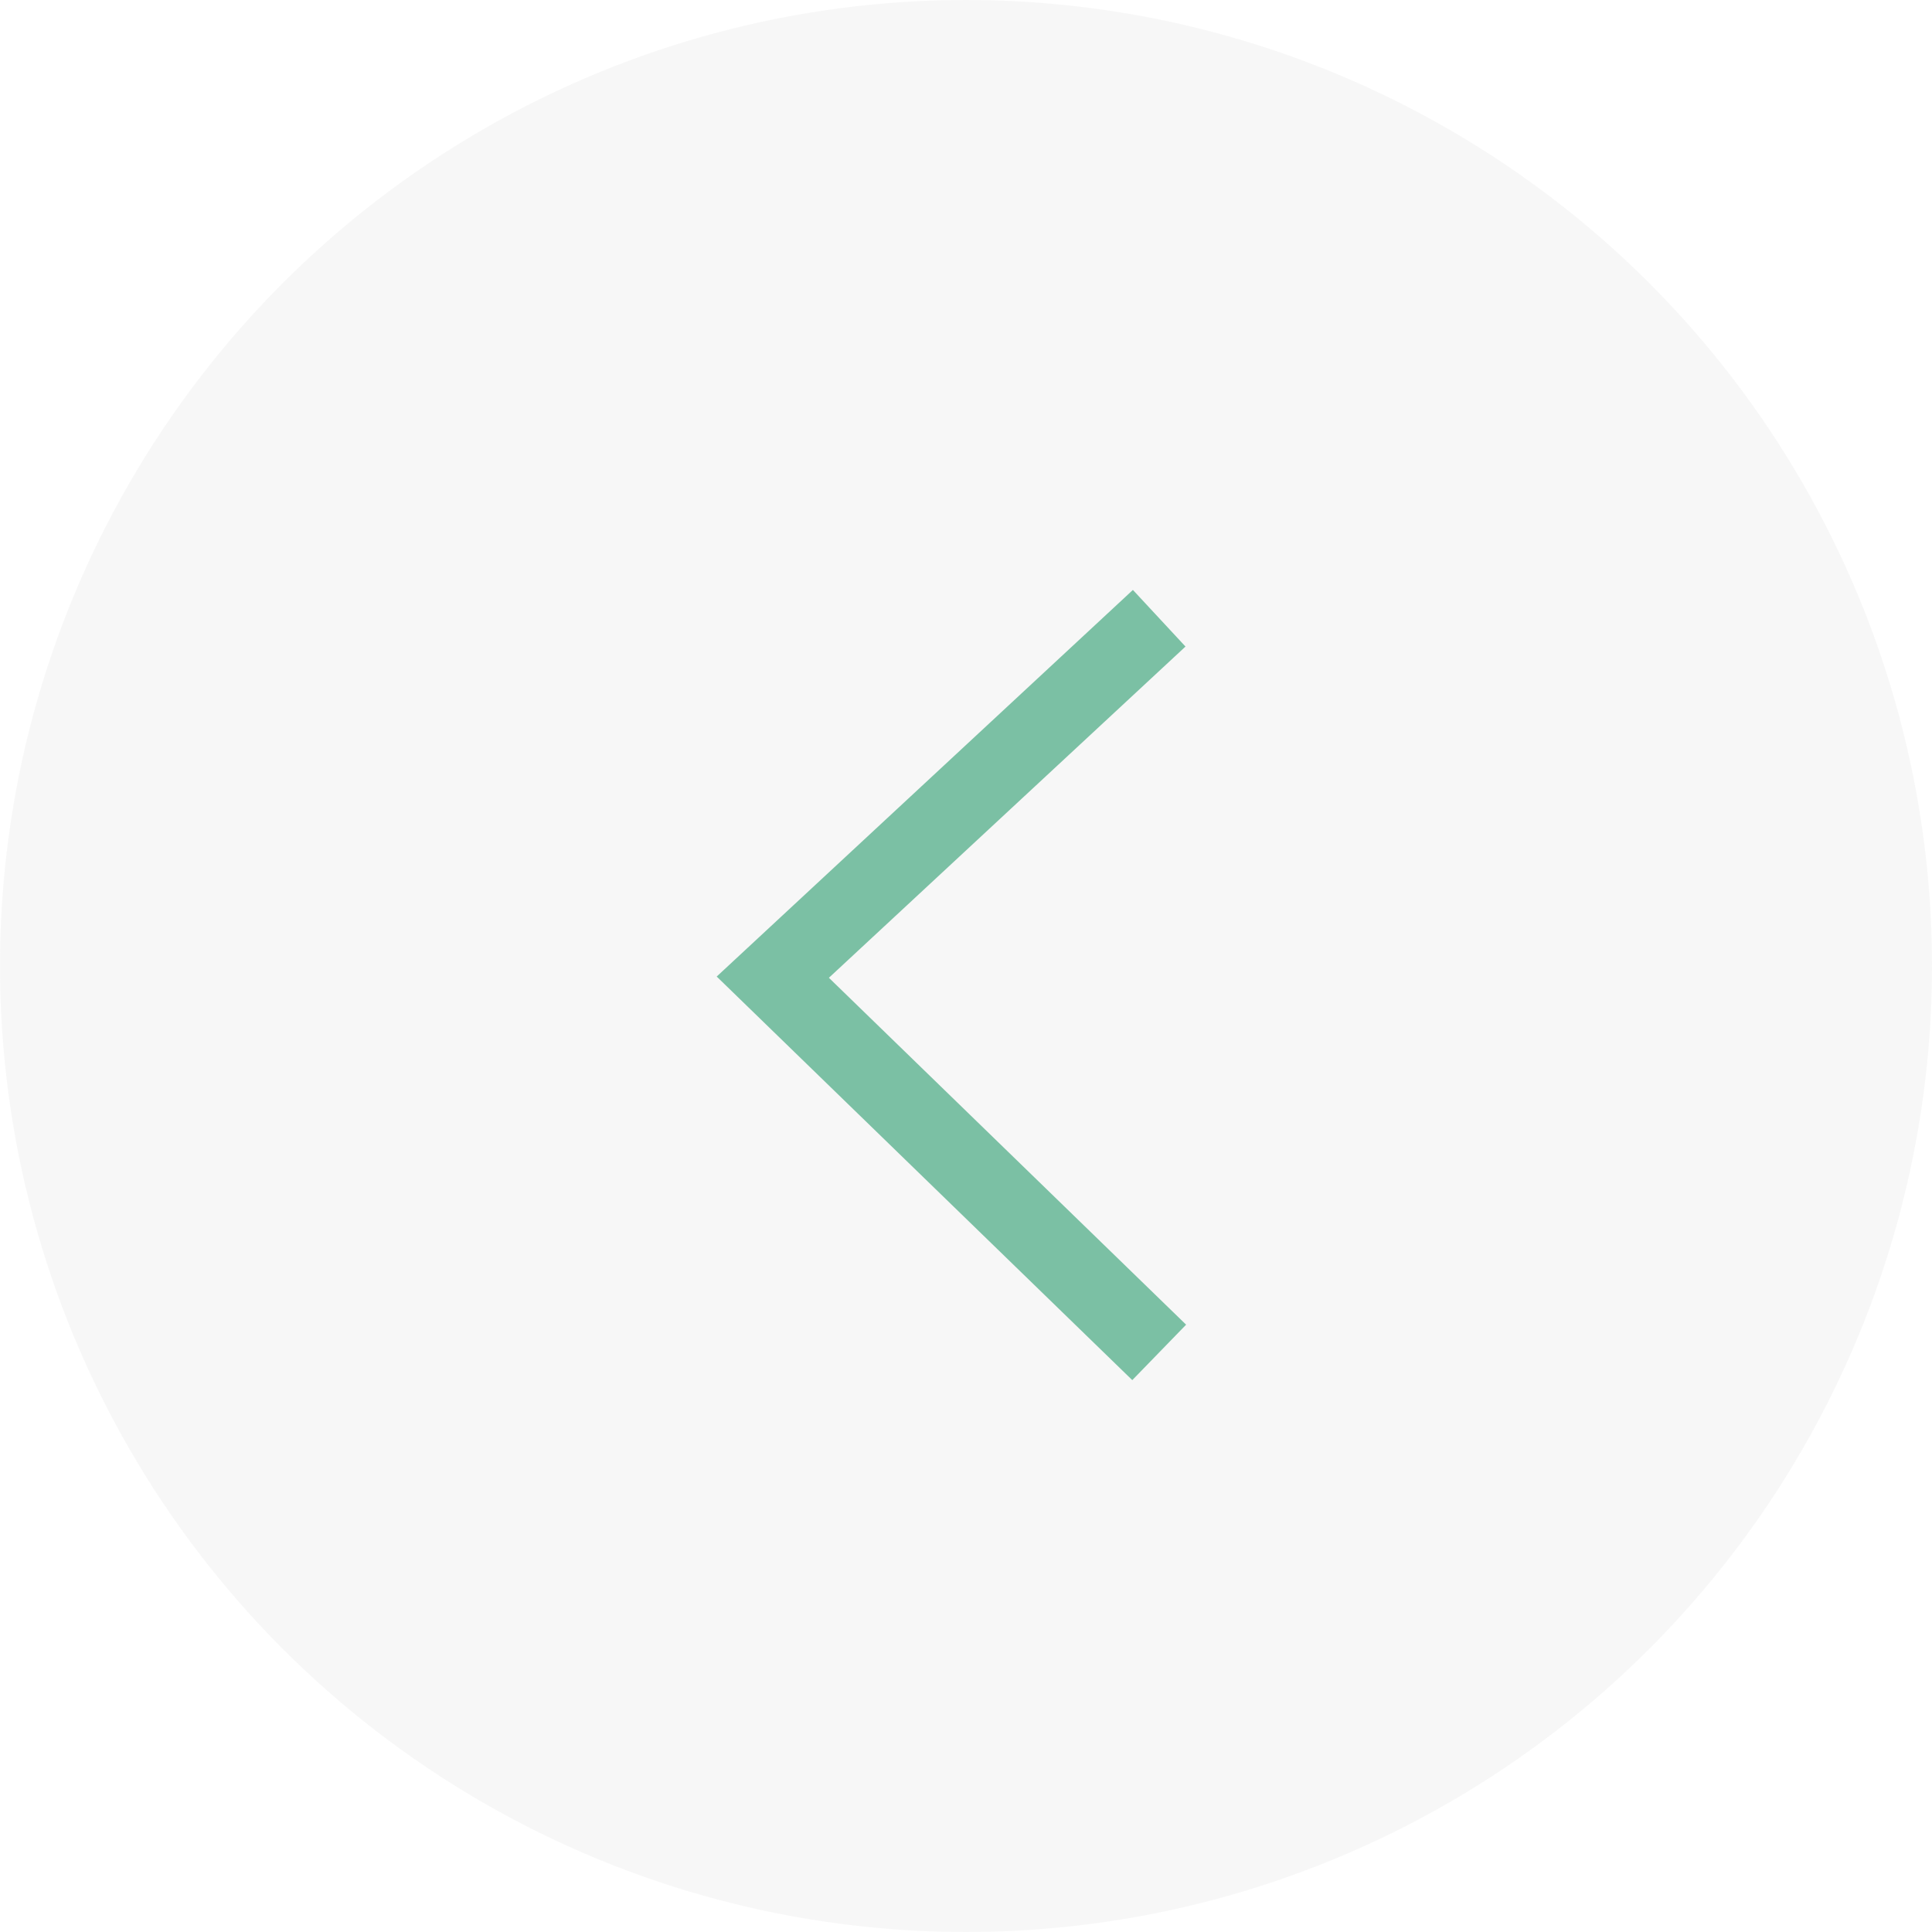 <svg width="50" height="50" viewBox="0 0 50 50" fill="none" xmlns="http://www.w3.org/2000/svg">
<g filter="url(#filter0_b_45_1755)">
<circle cx="25" cy="25" r="25" fill="#F0F0F0" fill-opacity="0.5"/>
</g>
<path d="M30 16L20 25.289L30 35" stroke="#008B52" stroke-opacity="0.5" stroke-width="2"/>
<defs>
<filter id="filter0_b_45_1755" x="-4" y="-4" width="58" height="58" filterUnits="userSpaceOnUse" color-interpolation-filters="sRGB">
<feFlood flood-opacity="0" result="BackgroundImageFix"/>
<feGaussianBlur in="BackgroundImage" stdDeviation="2"/>
<feComposite in2="SourceAlpha" operator="in" result="effect1_backgroundBlur_45_1755"/>
<feBlend mode="normal" in="SourceGraphic" in2="effect1_backgroundBlur_45_1755" result="shape"/>
</filter>
</defs>
</svg>
